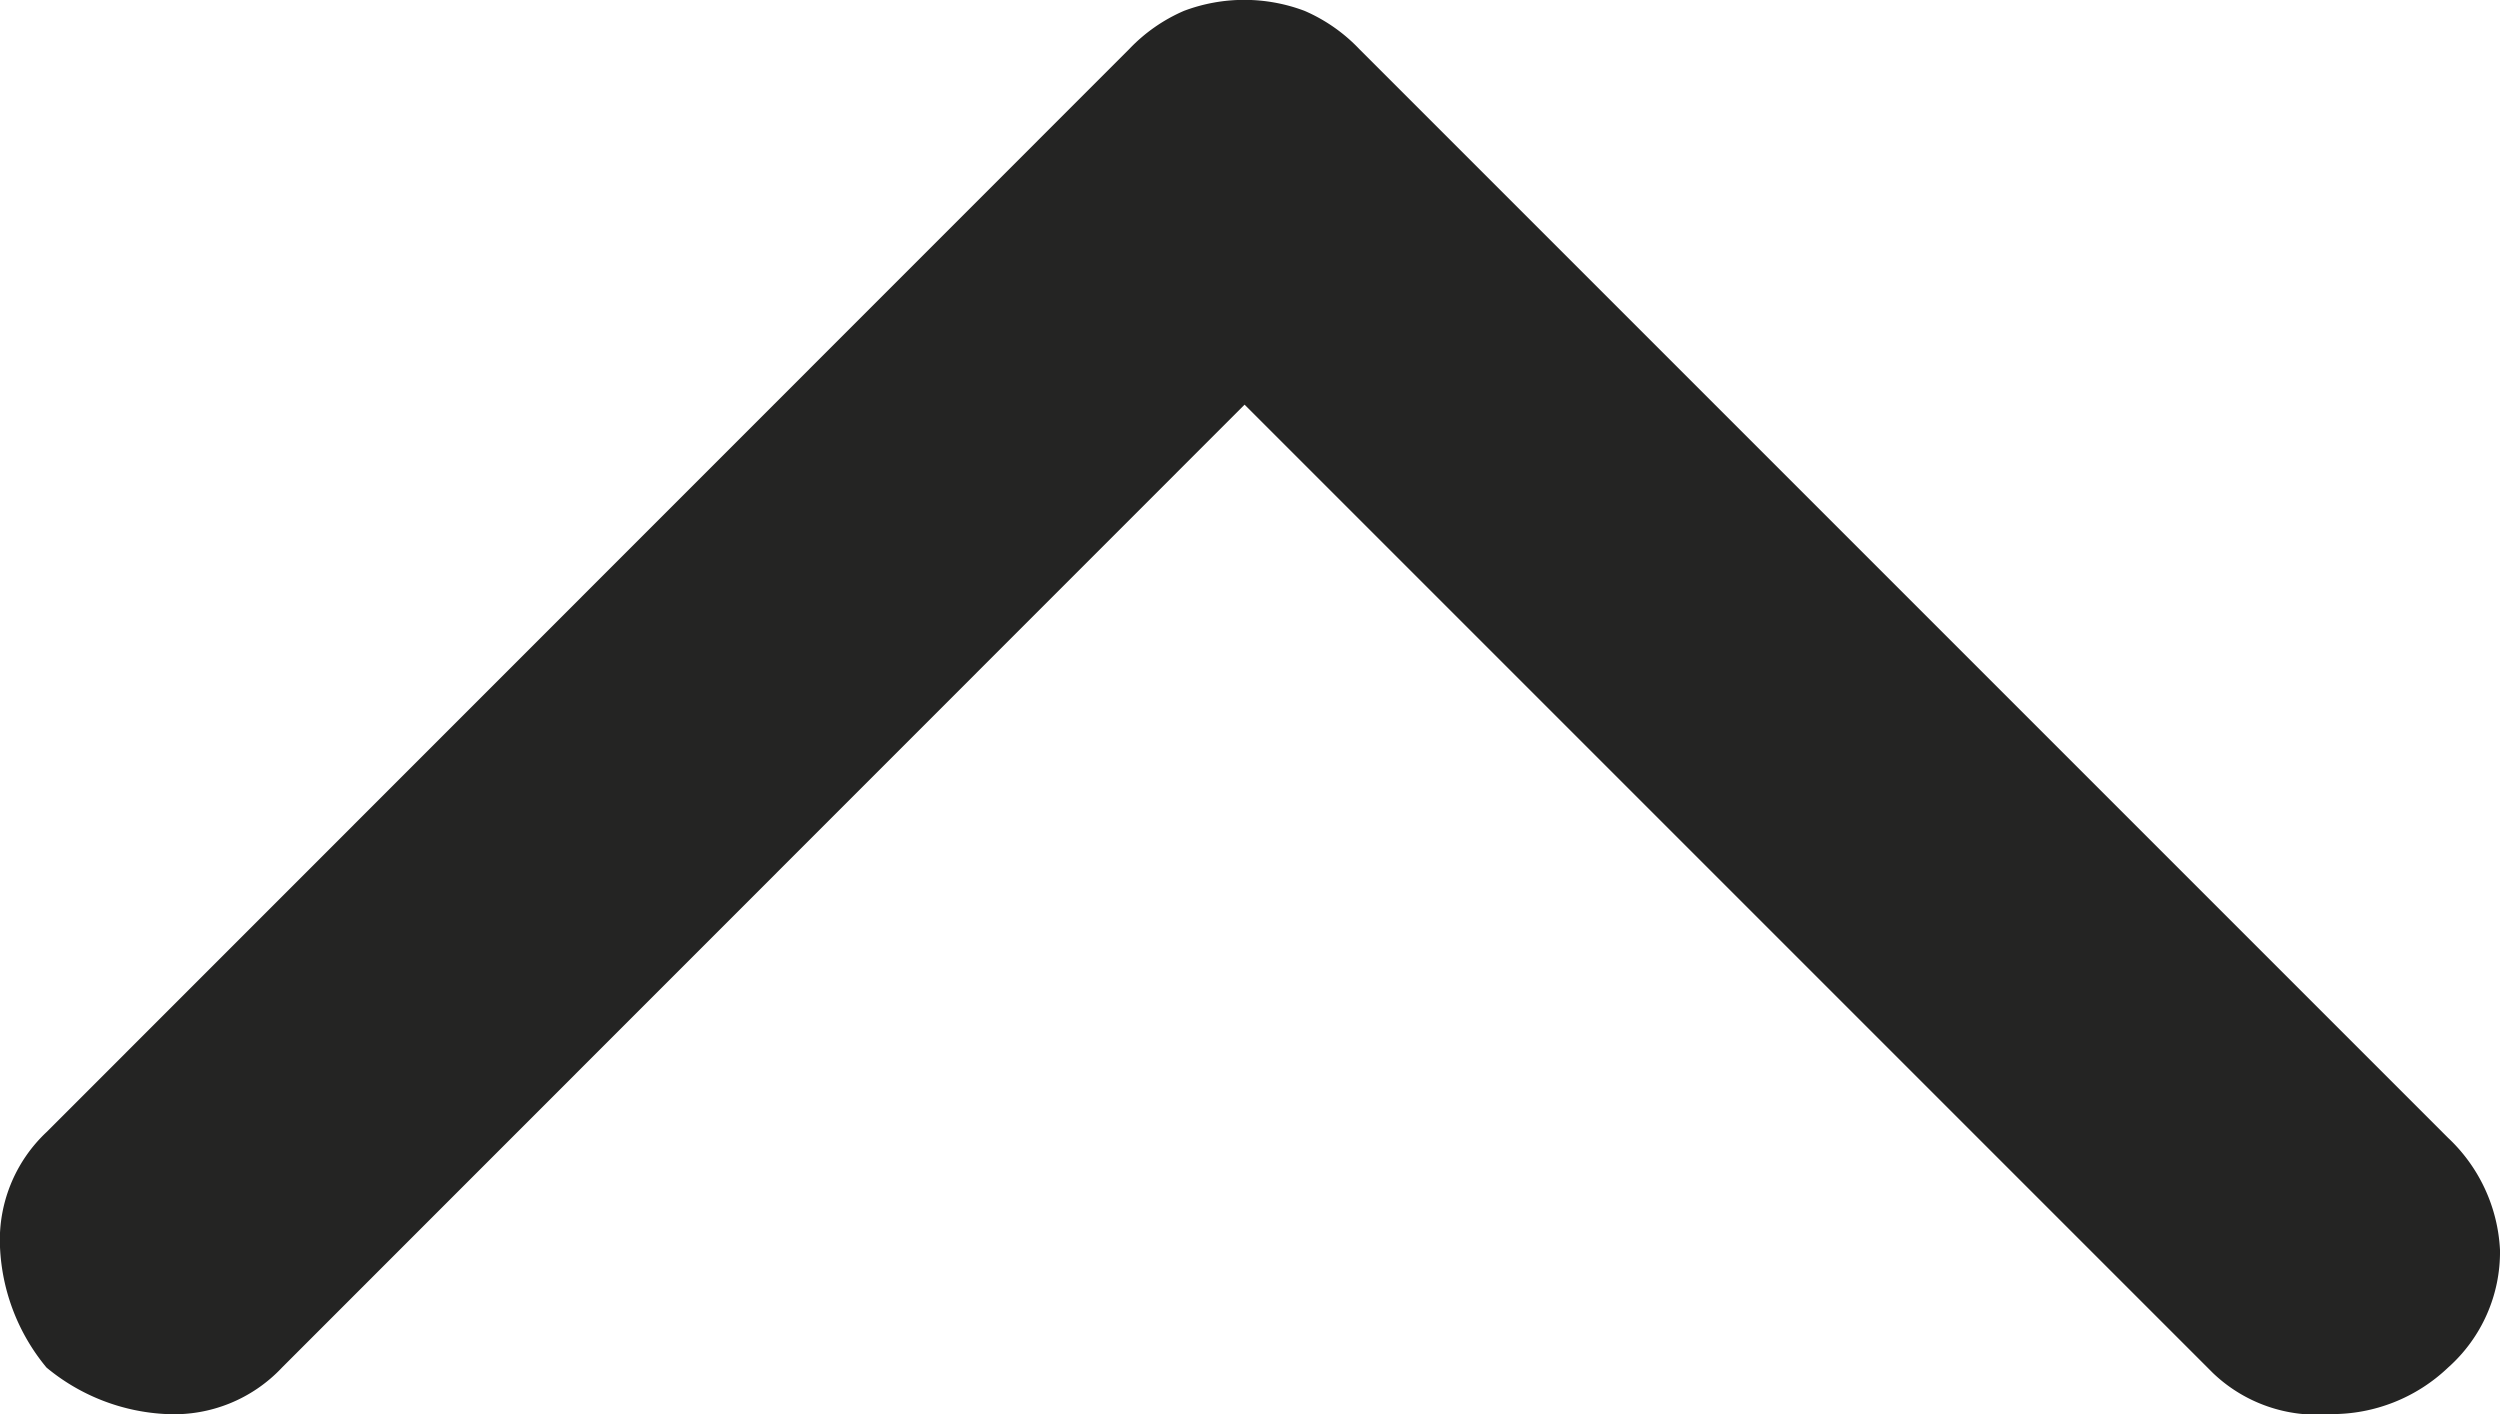 <svg xmlns="http://www.w3.org/2000/svg" width="7.846" height="4.438" viewBox="0 0 7.846 4.438">
  <path id="navigate_next_FILL0_wght400_GRAD0_opsz48" d="M.146.146A.635.635,0,0,0,0,.524.465.465,0,0,0,.146.885L3.168,3.906.129,6.945A.472.472,0,0,0,0,7.314a.528.528,0,0,0,.146.369.485.485,0,0,0,.369.163.518.518,0,0,0,.352-.163L4.284,4.266a.523.523,0,0,0,.12-.172.536.536,0,0,0,0-.378.523.523,0,0,0-.12-.172L.885.146A.465.465,0,0,0,.524,0,.635.635,0,0,0,.146.146Z" transform="translate(0 4.438) rotate(-90)" fill="#242423"/>
</svg>
